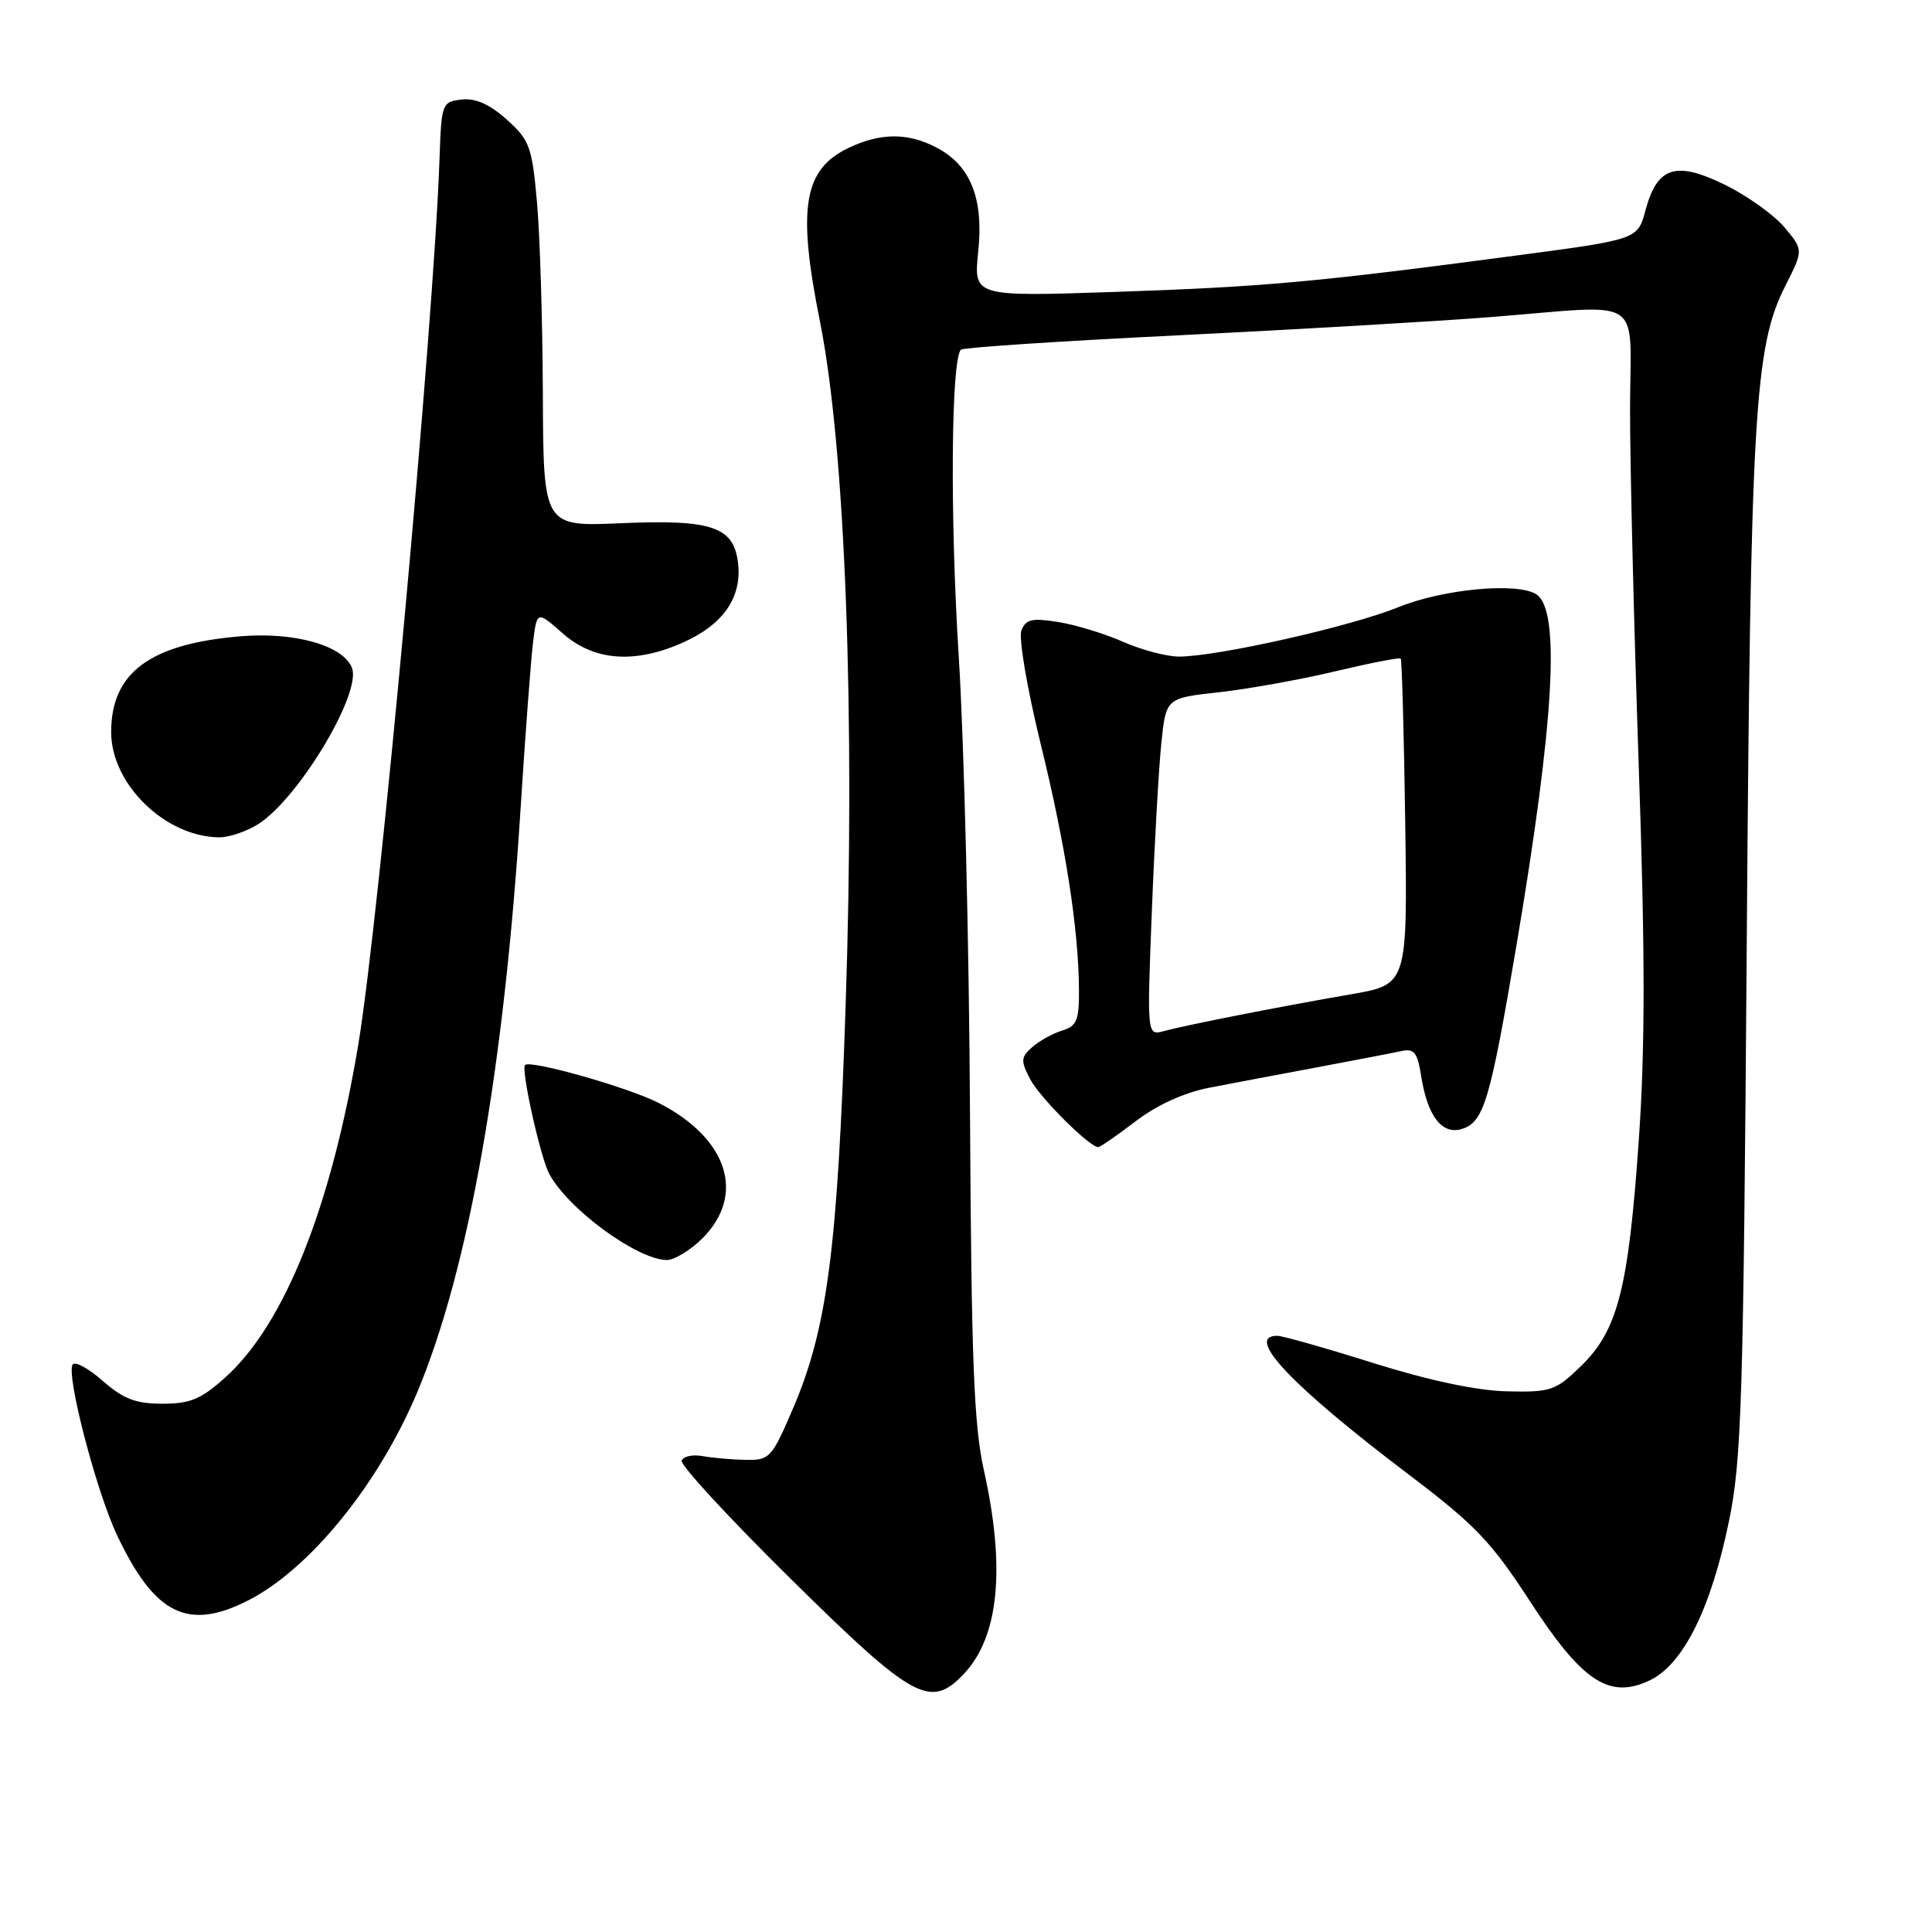<?xml version="1.0" encoding="UTF-8" standalone="no"?>
<!DOCTYPE svg PUBLIC "-//W3C//DTD SVG 1.1//EN" "http://www.w3.org/Graphics/SVG/1.1/DTD/svg11.dtd" >
<svg xmlns="http://www.w3.org/2000/svg" xmlns:xlink="http://www.w3.org/1999/xlink" version="1.1" viewBox="0 0 256 256">
 <g >
 <path fill="currentColor"
d=" M 127.76 221.75 C 132.37 216.83 133.25 207.75 130.37 194.82 C 129.04 188.83 128.71 180.22 128.53 147.50 C 128.42 125.50 127.75 98.28 127.04 87.00 C 125.87 68.43 126.02 47.65 127.33 46.33 C 127.62 46.05 140.59 45.19 156.17 44.43 C 171.75 43.66 190.33 42.58 197.45 42.02 C 218.34 40.38 216.00 38.83 215.99 54.25 C 215.98 61.54 216.50 82.63 217.13 101.13 C 218.00 126.47 218.00 138.82 217.14 151.21 C 215.77 170.80 214.36 176.29 209.47 181.03 C 206.12 184.28 205.49 184.49 199.69 184.36 C 195.70 184.27 189.42 182.94 182.00 180.62 C 175.68 178.63 169.94 177.00 169.25 177.00 C 164.85 176.99 171.13 183.62 186.66 195.38 C 195.43 202.02 197.61 204.30 202.63 212.03 C 209.64 222.84 213.22 225.22 218.61 222.65 C 223.04 220.54 226.72 213.14 229.10 201.55 C 230.77 193.42 231.01 185.69 231.45 125.50 C 231.96 54.65 232.47 45.95 236.57 37.87 C 238.97 33.12 238.97 33.12 236.44 30.11 C 235.05 28.46 231.49 25.92 228.53 24.47 C 222.03 21.29 219.59 22.08 218.03 27.88 C 217.00 31.73 217.00 31.73 200.75 33.88 C 174.20 37.40 167.43 38.01 147.75 38.68 C 129.00 39.31 129.00 39.31 129.62 33.34 C 130.36 26.26 128.59 21.87 124.03 19.52 C 120.28 17.57 116.66 17.59 112.48 19.58 C 106.47 22.43 105.62 27.49 108.65 42.61 C 112.01 59.41 113.34 94.78 112.05 133.27 C 110.98 165.57 109.61 176.04 105.09 186.60 C 102.27 193.18 101.98 193.50 98.82 193.44 C 96.99 193.41 94.42 193.18 93.09 192.94 C 91.77 192.70 90.52 192.97 90.33 193.55 C 90.13 194.13 96.67 201.22 104.87 209.30 C 121.07 225.28 123.31 226.50 127.76 221.75 Z  M 32.89 212.06 C 41.08 207.88 50.19 196.64 55.30 184.45 C 62.11 168.17 66.79 141.70 68.99 107.00 C 69.60 97.38 70.34 87.57 70.62 85.21 C 71.14 80.91 71.14 80.91 74.60 83.96 C 78.77 87.62 84.22 87.99 90.67 85.06 C 95.79 82.74 98.24 79.23 97.82 74.84 C 97.33 69.80 94.49 68.80 82.25 69.33 C 72.00 69.78 72.00 69.78 71.93 52.14 C 71.89 42.44 71.54 30.96 71.14 26.64 C 70.49 19.41 70.16 18.53 67.13 15.83 C 64.87 13.80 63.00 12.98 61.17 13.19 C 58.57 13.49 58.49 13.69 58.24 21.00 C 57.49 42.94 50.26 121.78 47.46 138.50 C 43.87 159.97 37.70 175.43 29.90 182.47 C 26.66 185.40 25.23 186.00 21.53 186.00 C 17.99 186.00 16.36 185.38 13.61 182.97 C 11.71 181.30 9.92 180.33 9.62 180.81 C 8.75 182.21 12.76 197.62 15.51 203.42 C 20.49 213.95 24.89 216.14 32.89 212.06 Z  M 93.08 164.08 C 98.86 158.29 96.43 150.81 87.25 146.13 C 83.24 144.08 70.24 140.40 69.57 141.12 C 69.01 141.71 71.62 153.42 72.79 155.57 C 75.33 160.25 84.37 166.87 88.33 166.96 C 89.33 166.98 91.47 165.68 93.08 164.08 Z  M 150.47 148.58 C 153.29 146.42 156.91 144.77 160.23 144.13 C 163.13 143.57 169.55 142.35 174.50 141.43 C 179.45 140.50 184.45 139.54 185.61 139.29 C 187.40 138.89 187.81 139.40 188.33 142.69 C 189.17 147.94 191.11 150.42 193.72 149.59 C 196.62 148.67 197.44 145.91 200.90 125.50 C 205.94 95.69 206.80 80.91 203.60 78.77 C 201.14 77.12 191.26 78.03 185.31 80.45 C 178.98 83.02 161.31 87.00 156.22 87.00 C 154.59 87.00 151.27 86.12 148.83 85.05 C 146.40 83.97 142.53 82.79 140.22 82.42 C 136.73 81.86 135.92 82.05 135.34 83.55 C 134.96 84.54 136.10 91.23 137.86 98.43 C 141.18 111.93 142.92 123.05 142.97 131.18 C 143.00 135.18 142.67 135.97 140.75 136.55 C 139.51 136.93 137.73 137.91 136.79 138.74 C 135.26 140.08 135.23 140.55 136.49 142.97 C 137.74 145.40 144.35 152.00 145.53 152.00 C 145.78 152.00 148.00 150.46 150.47 148.58 Z  M 34.34 109.12 C 39.71 105.57 47.92 91.83 46.64 88.51 C 45.50 85.54 39.08 83.71 31.88 84.31 C 19.88 85.31 14.73 89.12 14.73 97.01 C 14.73 103.89 21.87 110.86 29.00 110.95 C 30.38 110.97 32.78 110.14 34.34 109.12 Z  M 152.62 120.87 C 152.97 111.87 153.54 101.80 153.88 98.50 C 154.50 92.50 154.50 92.50 161.50 91.73 C 165.35 91.30 172.28 90.06 176.90 88.96 C 181.52 87.86 185.43 87.10 185.60 87.26 C 185.76 87.42 186.03 97.21 186.20 109.01 C 186.50 130.46 186.50 130.46 179.00 131.75 C 169.69 133.36 157.24 135.81 154.24 136.62 C 151.98 137.24 151.98 137.24 152.62 120.87 Z "/>
</g>
</svg>
